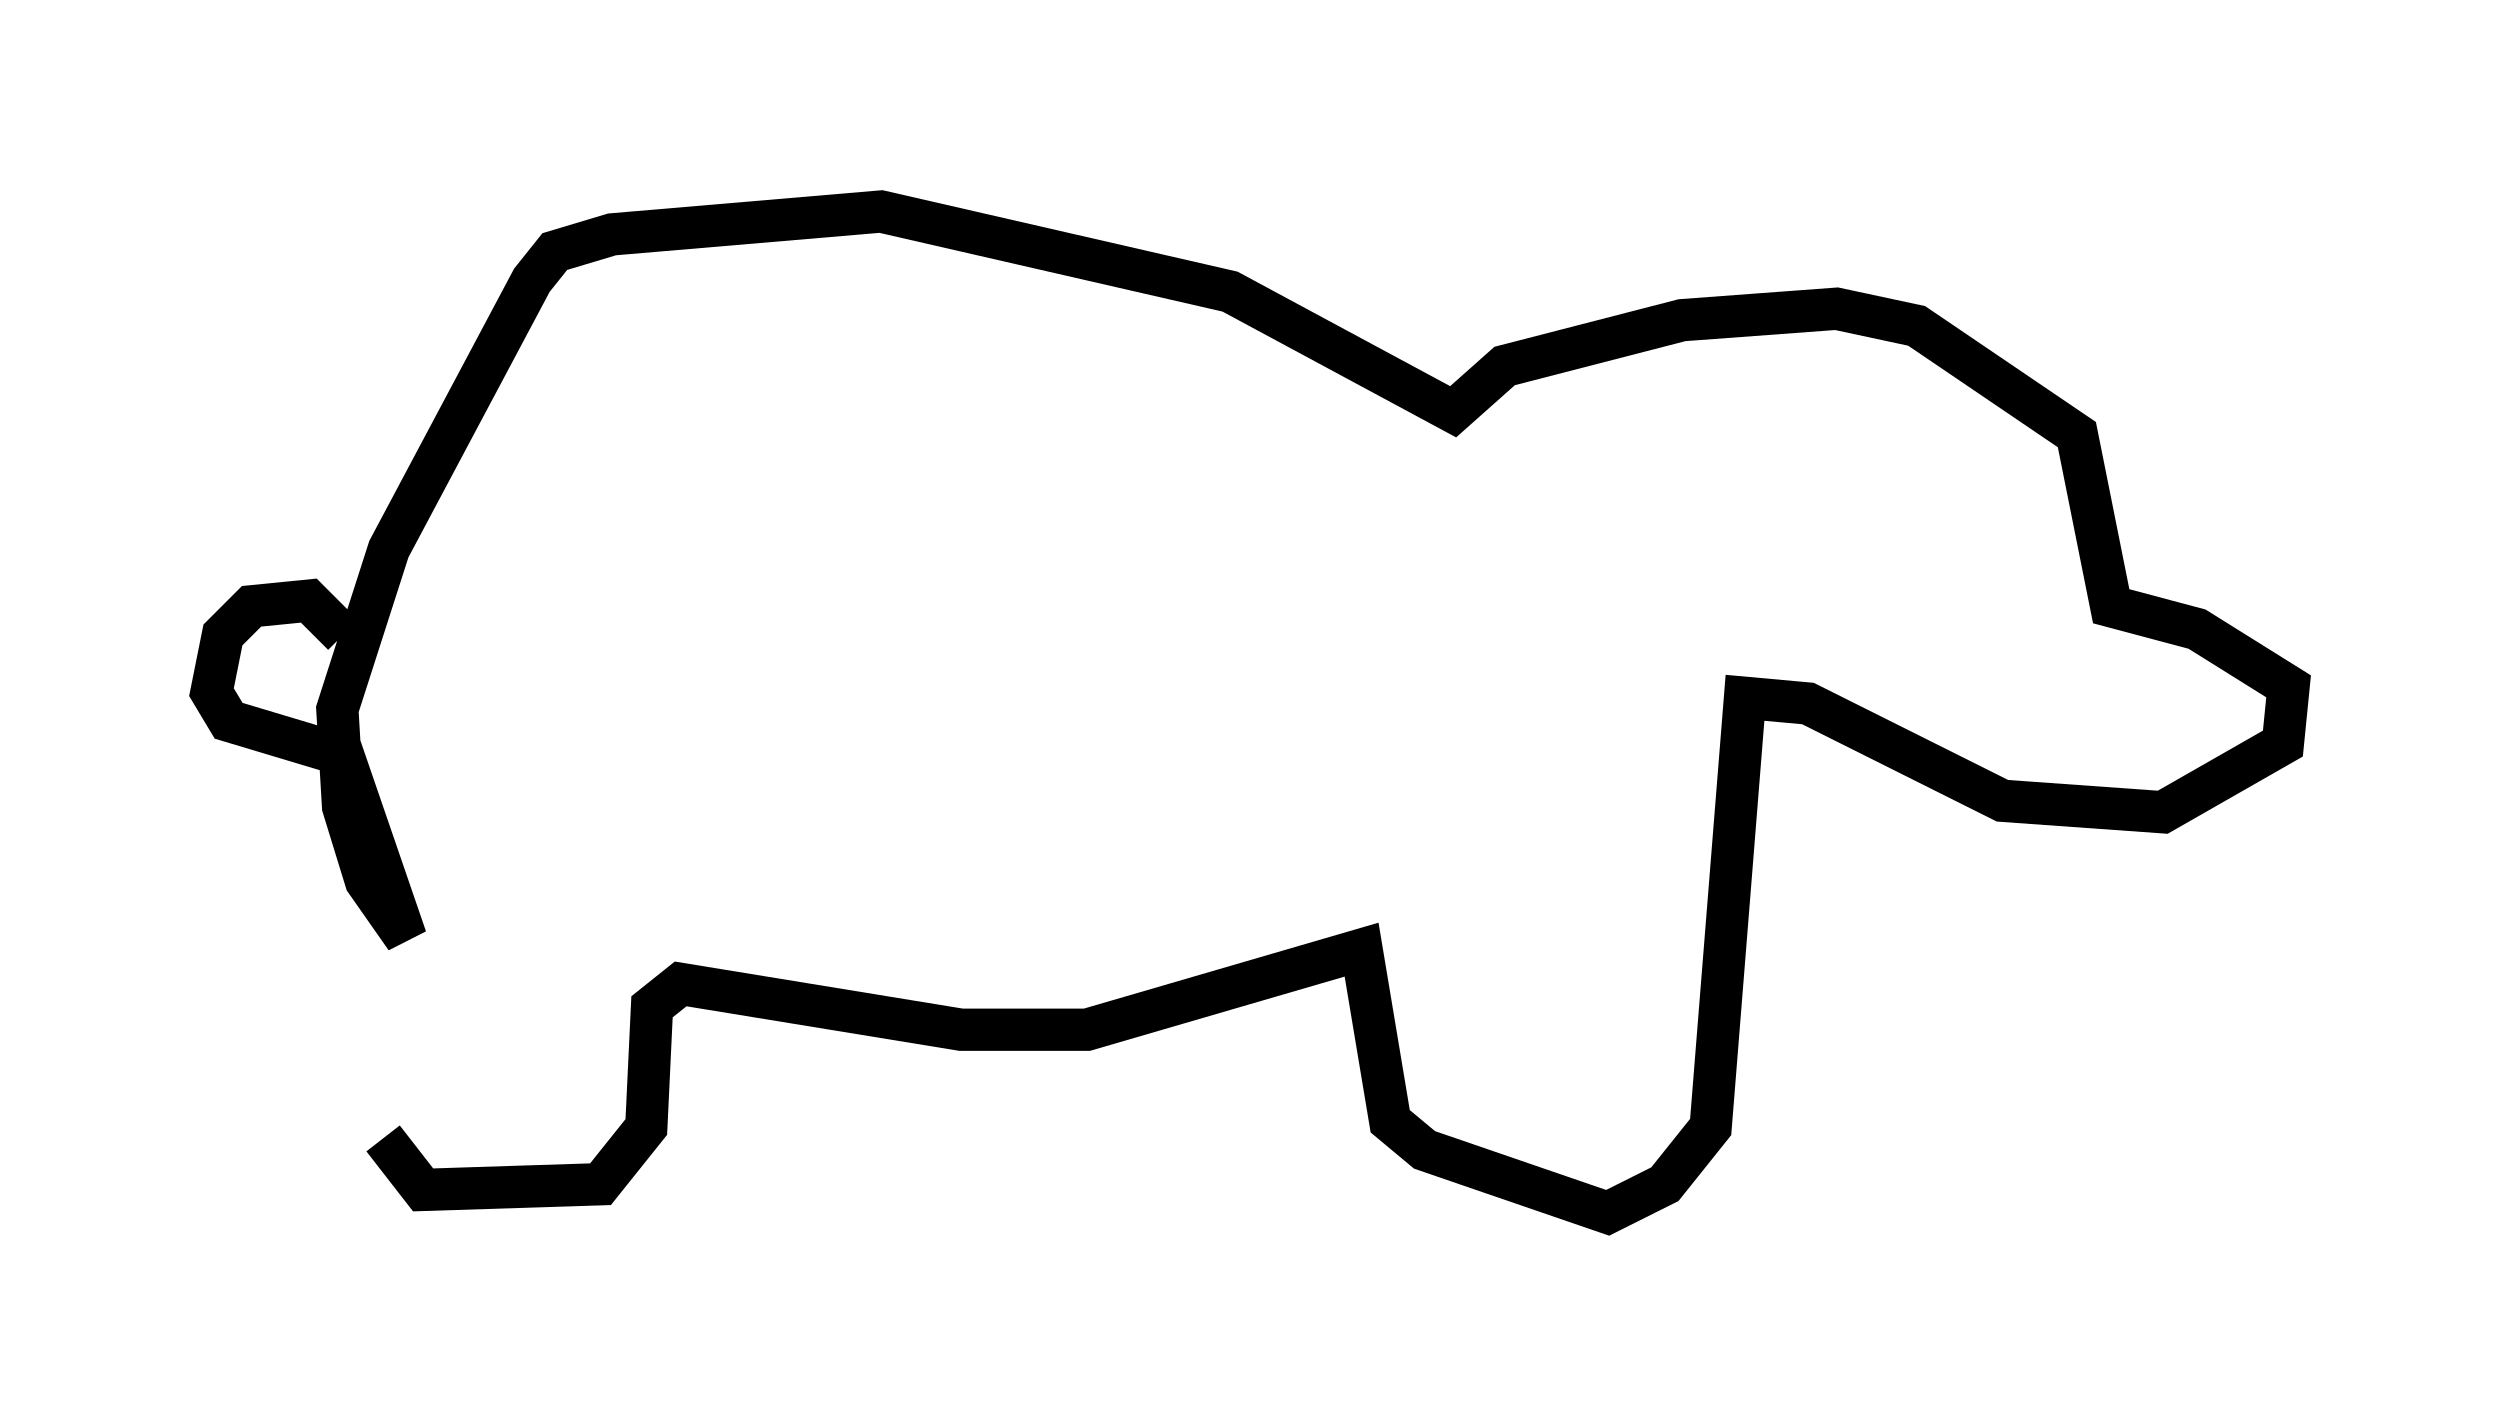 <?xml version="1.0" encoding="utf-8" ?>
<svg baseProfile="full" height="33.68" version="1.1" width="59.12" xmlns="http://www.w3.org/2000/svg" xmlns:ev="http://www.w3.org/2001/xml-events" xmlns:xlink="http://www.w3.org/1999/xlink"><defs /><rect fill="white" height="33.68" width="59.12" x="0" y="0" /><path d="M9.736, 22.862 m-0.677, 4.059 l0.947, 1.218 4.195, -0.135 l1.083, -1.353 0.135, -2.842 l0.677, -0.541 6.631, 1.083 l2.977, 0.0 6.495, -1.894 l0.677, 4.059 0.812, 0.677 l4.33, 1.488 1.353, -0.677 l1.083, -1.353 0.812, -10.149 l1.488, 0.135 4.601, 2.3 l3.789, 0.271 2.842, -1.624 l0.135, -1.353 -2.165, -1.353 l-2.03, -0.541 -0.812, -4.059 l-3.789, -2.571 -1.894, -0.406 l-3.654, 0.271 -4.195, 1.083 l-1.218, 1.083 -5.277, -2.842 l-8.254, -1.894 -6.36, 0.541 l-1.353, 0.406 -0.541, 0.677 l-3.383, 6.36 -1.218, 3.789 l0.135, 2.3 0.541, 1.759 l0.947, 1.353 -1.488, -4.33 l-2.706, -0.812 -0.406, -0.677 l0.271, -1.353 0.677, -0.677 l1.353, -0.135 0.812, 0.812 " fill="none" stroke="black" stroke-width="1" /></svg>